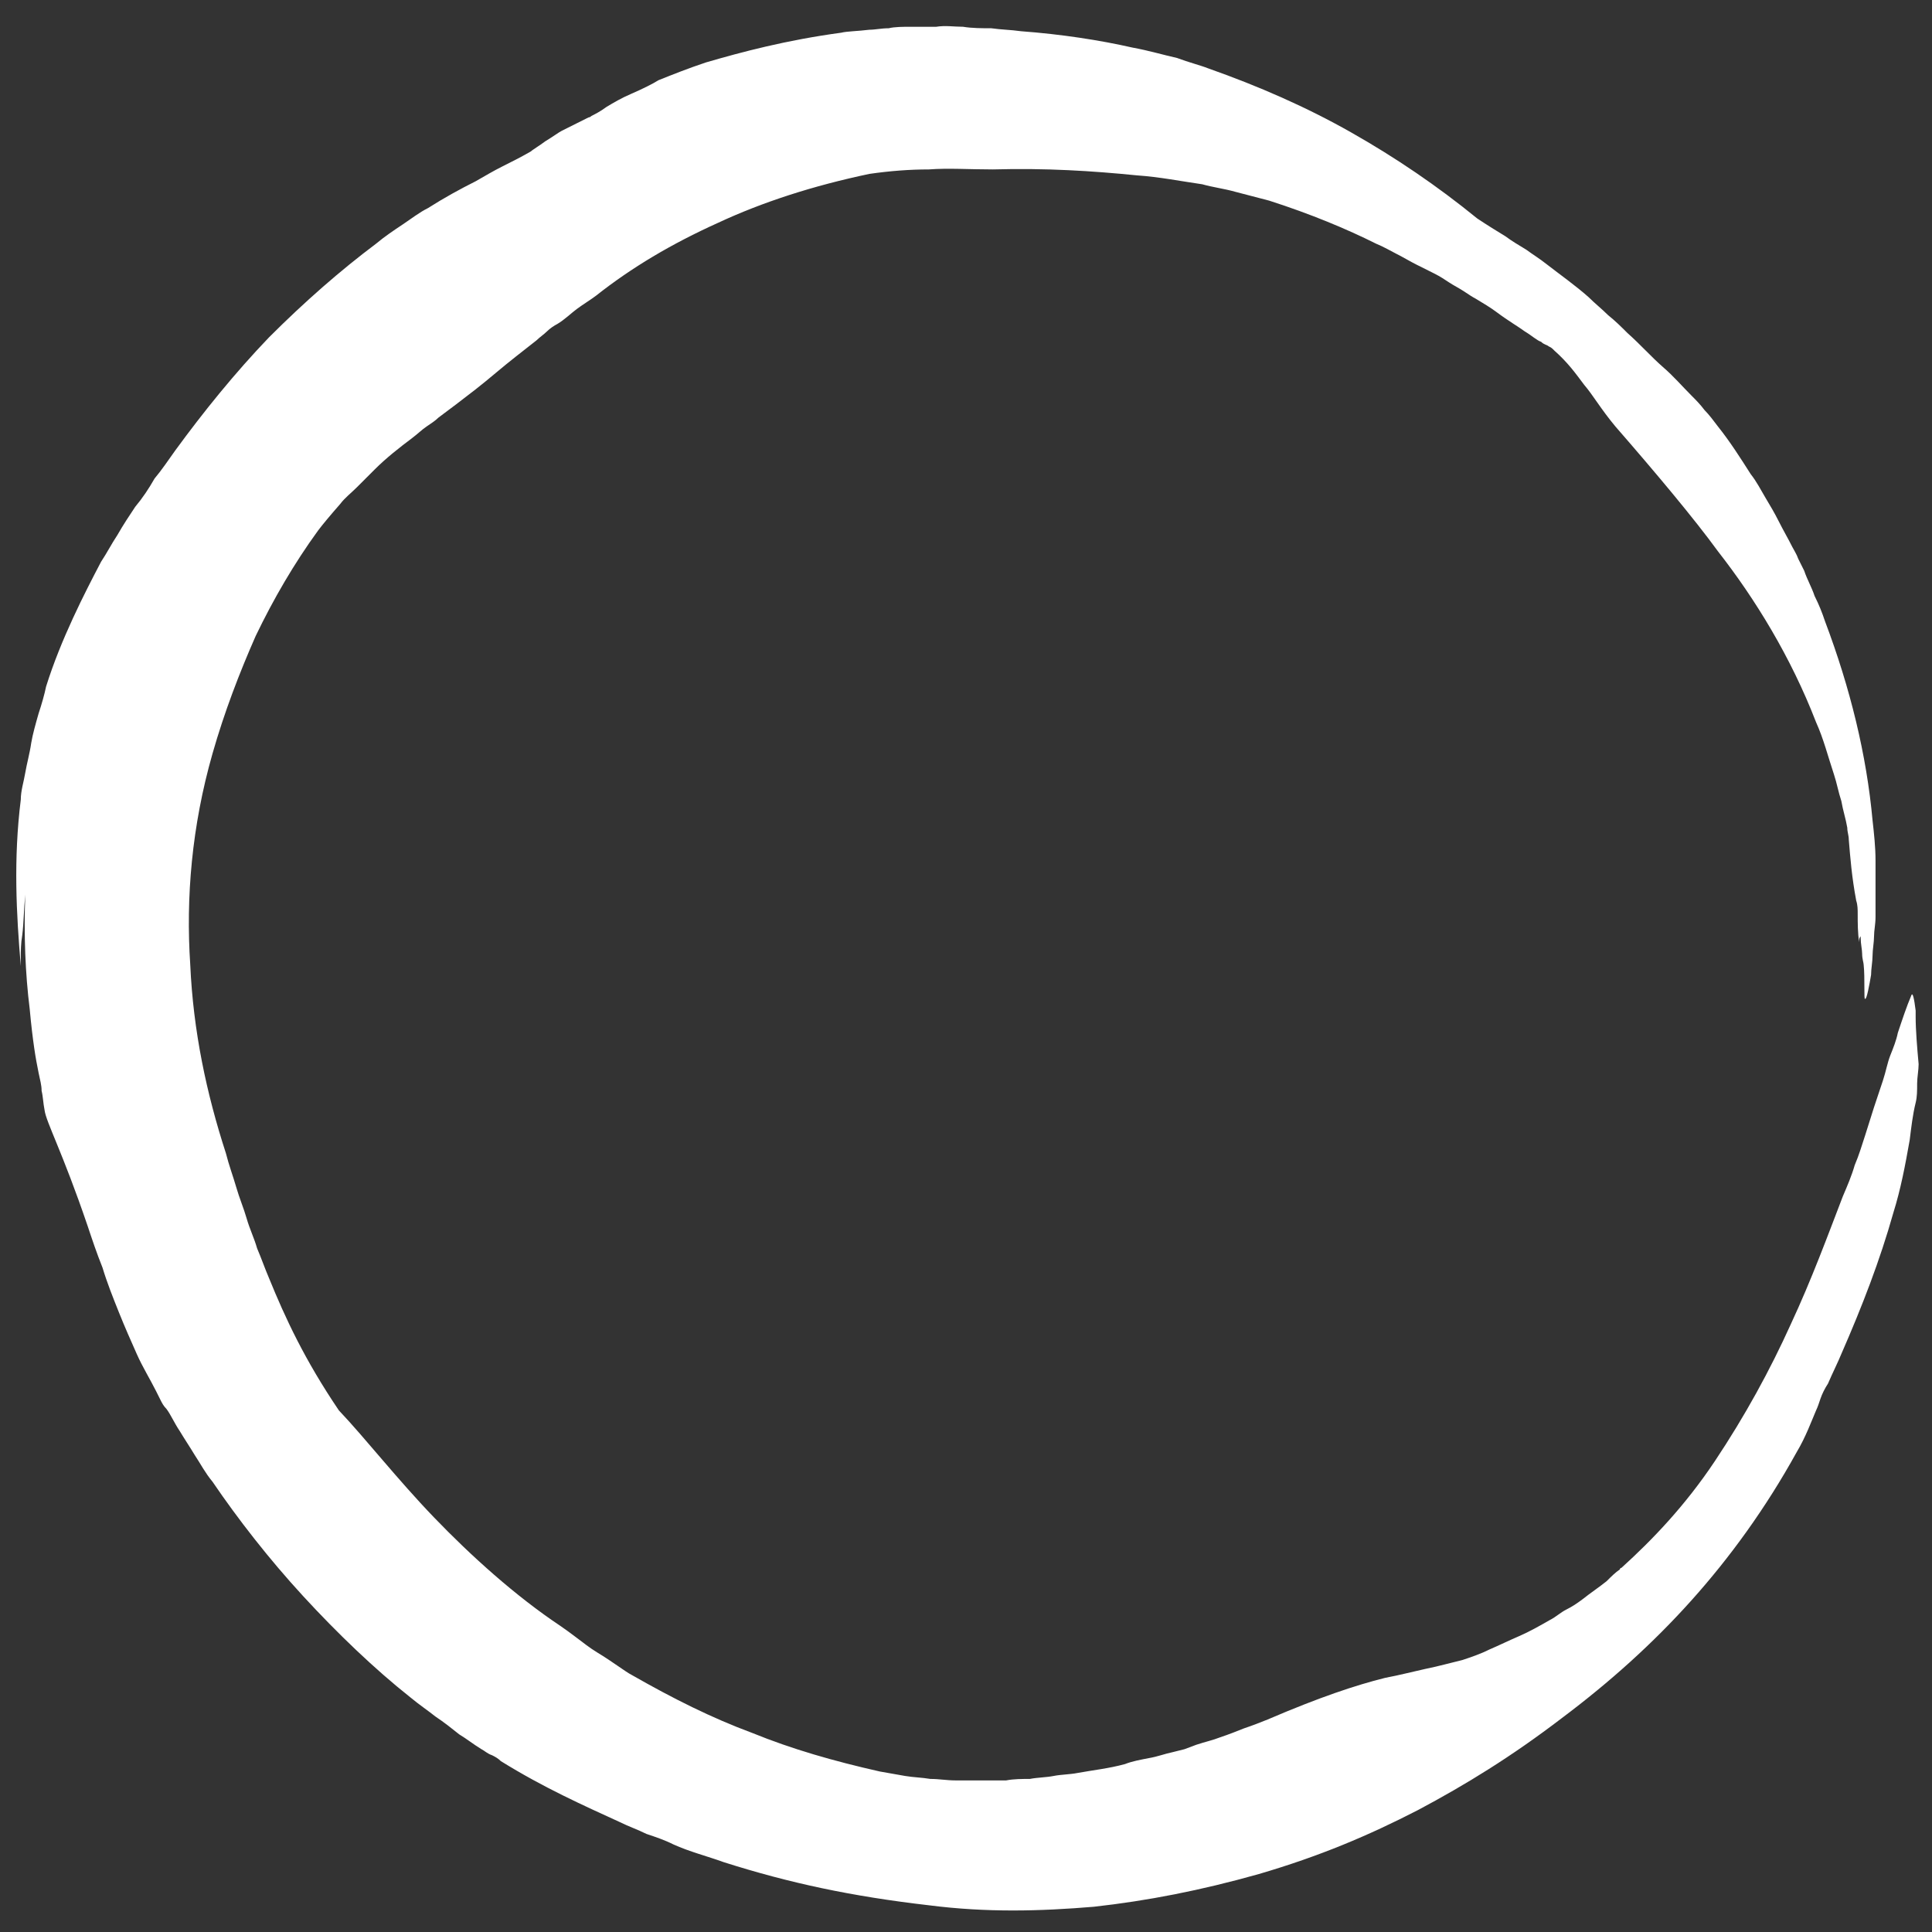 <svg id="Layer_1" xmlns="http://www.w3.org/2000/svg" viewBox="0 0 130 130"><rect x="0" y="0" width="130" height="130" fill="#333333" stroke="none"/><style>.st0{fill:#fff}</style><path class="st0" d="M128.9 68.4V68c-.1-.8-.2-1.3-.3-1-.3.7-.6 1.6-.9 2.5-.1.5-.3 1-.5 1.5s-.3 1.1-.5 1.7l-.6 1.8c-.2.6-.4 1.3-.6 1.9-.2.6-.4 1.3-.7 2-.2.7-.5 1.4-.8 2.1-1 2.6-2.1 5.6-3.5 8.6-1.4 3.1-3.1 6.2-5.1 9.2-2 3-4.2 5.3-6.3 7.2-.1 0-.1.1-.1.1-.3.2-.6.5-.9.8-.5.4-1.1.8-1.6 1.2-.4.3-.7.5-1.1.7-.4.2-.7.5-1.1.7-.7.4-1.4.8-2.1 1.1-.7.3-1.3.6-2 .9-.6.3-1.2.5-1.8.7l-1.2.3c-.4.1-.8.2-1.3.3-.4.1-.9.2-1.3.3-.4.1-.9.2-1.4.3-2 .5-4.4 1.3-7.9 2.8-.5.2-1 .4-1.6.6-.5.2-1 .4-1.6.6-.5.2-1 .3-1.6.5l-.8.3-.8.2c-.5.1-1 .3-1.6.4-.5.1-1.1.2-1.6.4-1.1.3-2.1.4-3.2.6-.5.1-1.1.1-1.6.2s-1.1.1-1.6.2c-.5 0-1.1 0-1.6.1h-3.4c-.6 0-1.1-.1-1.7-.1-.6-.1-1.1-.1-1.7-.2-.6-.1-1.1-.2-1.7-.3-3.1-.7-5.9-1.5-8.6-2.6-2.7-1-5.3-2.3-8.1-3.9-.4-.2-1.3-.9-2.3-1.5-.5-.3-1-.7-1.4-1-.4-.3-.8-.6-1.1-.8-3-2-6-4.7-8.5-7.3-2.5-2.6-4.6-5.3-6.4-7.2-2.3-3.4-3.6-6.2-4.7-8.9-.3-.7-.5-1.3-.8-2-.2-.7-.5-1.3-.7-2-.2-.7-.5-1.4-.7-2.1-.2-.7-.5-1.5-.7-2.3-1.3-4-2.2-8.2-2.4-12.7-.3-4.5.1-9.3 1.5-14.2.8-2.8 1.8-5.4 2.9-7.9 1.2-2.5 2.6-4.9 4.2-7.1.3-.4.8-1 1.5-1.8.3-.4.7-.7 1.1-1.1l1.2-1.2c.8-.8 1.7-1.5 2.5-2.1.4-.3.7-.6 1-.8.3-.2.6-.4.8-.6l1.2-.9c.4-.3.9-.7 1.3-1 .9-.7 1.8-1.5 2.7-2.2.5-.4.9-.7 1.4-1.1.2-.2.5-.4.7-.6.2-.2.5-.4.7-.5.5-.3.9-.7 1.3-1 .4-.3.9-.6 1.3-.9 2.4-1.9 5.1-3.5 8.2-4.9 3-1.4 6.4-2.5 10.2-3.3 1.4-.2 2.7-.3 4-.3 1.3-.1 2.7 0 4.3 0 3.6-.1 6.7.1 9.7.4 1.5.1 3 .4 4.4.6.7.2 1.5.3 2.2.5.8.2 1.5.4 2.3.6 2.8.9 5.2 1.9 7.2 2.9.5.2 1 .5 1.4.7.4.2.9.5 1.3.7l1.2.6c.4.2.7.4 1 .6.3.2.7.4 1 .6.3.2.6.4.8.5.5.3 1 .6 1.4.9.8.6 1.5 1 1.9 1.3.5.3.8.6 1.1.7.2.2.4.2.5.3.2.1.2.1.4.3.9.8 1.4 1.5 2 2.3.6.7 1.1 1.6 2.1 2.8 2.7 3.1 5.3 6.2 6.9 8.4 2.5 3.2 4.9 7.1 6.6 11.5.5 1.1.8 2.3 1.2 3.5.2.6.3 1.2.5 1.8.1.6.3 1.2.4 1.8 0 .3.1.5.1.8.1 1.2.2 2.5.5 4.1.1.3.1.6.1.9 0 .6 0 1.3.1 1.9 0-.2 0-.3.1-.4v.1c0 .4.1.8.1 1.1 0 .3.1.6.1.7.1.9 0 2.5.1 2.3.1.1.3-1 .4-1.6 0-.4.1-.9.1-1.3s.1-.9.1-1.3.1-.8.1-1.3v-1.2-2.6c0-.9-.1-1.8-.2-2.7-.4-4.4-1.5-8.9-3.2-13.4-.2-.6-.4-1.1-.7-1.7-.2-.6-.5-1.1-.7-1.7l-.4-.8c-.1-.3-.3-.6-.4-.8-.3-.6-.6-1.1-.9-1.7-.3-.6-.6-1.1-.9-1.6-.3-.5-.6-1.1-1-1.6-.7-1.1-1.4-2.2-2.2-3.2-.3-.4-.6-.8-.9-1.1-.3-.4-.6-.7-.9-1-.6-.6-1.2-1.3-1.9-1.9-.8-.7-1.5-1.5-2.4-2.3-.4-.4-.8-.8-1.3-1.2-.4-.4-.9-.8-1.3-1.2-.9-.8-1.9-1.5-2.8-2.2-.5-.4-1-.7-1.4-1-.5-.3-1-.6-1.4-.9-.5-.3-1.3-.8-1.9-1.2-2.7-2.2-5.5-4.1-8.5-5.8-3-1.7-6.2-3.1-9.6-4.3-.5-.2-1.3-.4-2.1-.7-.9-.2-1.9-.5-3-.7-2.2-.5-4.8-.9-7.5-1.1-.7-.1-1.3-.1-2-.2-.6 0-1.3 0-1.9-.1-.6 0-1.2-.1-1.8 0h-1.7c-.5 0-1.1 0-1.5.1-.5 0-.9.1-1.3.1-.8.1-1.5.1-1.9.2-3.7.5-6.7 1.3-9.1 2-1.2.4-2.2.8-3.2 1.2-.3.2-1.1.6-1.8.9-.7.3-1.2.6-1.7.9-.4.3-.8.5-1 .6-.1.1-.2.1-.2.1l-1.8.9c-.2.1-.6.4-1.1.7-.4.3-.9.6-1 .7-.7.4-1.3.7-1.9 1-.6.3-1.1.6-1.8 1-1 .5-2.1 1.1-3.2 1.8-.6.3-1.1.7-1.7 1.1-.6.4-1.2.8-1.8 1.3-2.4 1.8-4.8 3.9-7.2 6.3-2.3 2.4-4.4 5-6.3 7.6-.5.7-.9 1.3-1.4 1.9-.4.7-.8 1.3-1.3 1.9-.4.6-.8 1.2-1.2 1.9-.4.6-.7 1.2-1.1 1.8-1.1 2.1-2.7 5.2-3.7 8.4-.1.5-.3 1.2-.5 1.8-.2.7-.4 1.4-.5 2-.1.7-.3 1.4-.4 2-.1.6-.3 1.2-.3 1.8-.5 4-.3 7.7 0 11.2v-.6c0-.4 0-.9.1-1.5.1-.8.1-1.7.2-2.7-.1 2.7 0 5.3.3 7.7.1 1.1.2 1.9.3 2.6.1.7.2 1.2.3 1.7.1.5.2.8.2 1.2.1.4.1.8.2 1.3.1.8 1.2 2.8 2.9 7.8.3.9.6 1.8 1 2.8.3 1 .7 2 1.1 3 .4 1 .8 1.9 1.2 2.8.4.9.9 1.7 1.3 2.5l.3.6c.1.2.2.4.4.6.3.4.5.9.9 1.5.3.5.7 1.1 1 1.6.4.6.7 1.2 1.2 1.8 1.7 2.5 3.8 5.2 6.1 7.7s4.8 4.9 7.2 6.8c.6.5 1.2.9 1.7 1.3.6.4 1.1.8 1.6 1.2.5.3 1 .7 1.5 1 .2.1.4.3.7.4.2.1.4.2.6.4 2.9 1.8 5.6 3 8 4.1.6.3 1.2.5 1.8.8.6.2 1.2.4 1.8.7 1.1.5 2.3.8 3.4 1.2 4.4 1.4 8.6 2.3 13.8 2.9 3.9.5 7.5.4 11.1.1 3.6-.4 7.2-1.1 11.1-2.2 4.1-1.2 7.4-2.6 10.7-4.3 3.2-1.7 6.3-3.6 9.7-6.2 3.2-2.4 6.1-5 8.7-7.9 2.6-2.9 5-6.2 7.1-10 .6-1 1-2.1 1.3-2.8.1-.2.2-.5.3-.8.1-.3.3-.7.5-1 .3-.7.7-1.5.9-2 1.4-3.2 2.6-6.3 3.5-9.5.5-1.6.8-3.2 1.1-4.9.1-.8.2-1.7.4-2.5.1-.4.1-.8.1-1.3 0-.4.1-.9.1-1.3-.1-1.1-.2-2.3-.2-3.2"/></svg>